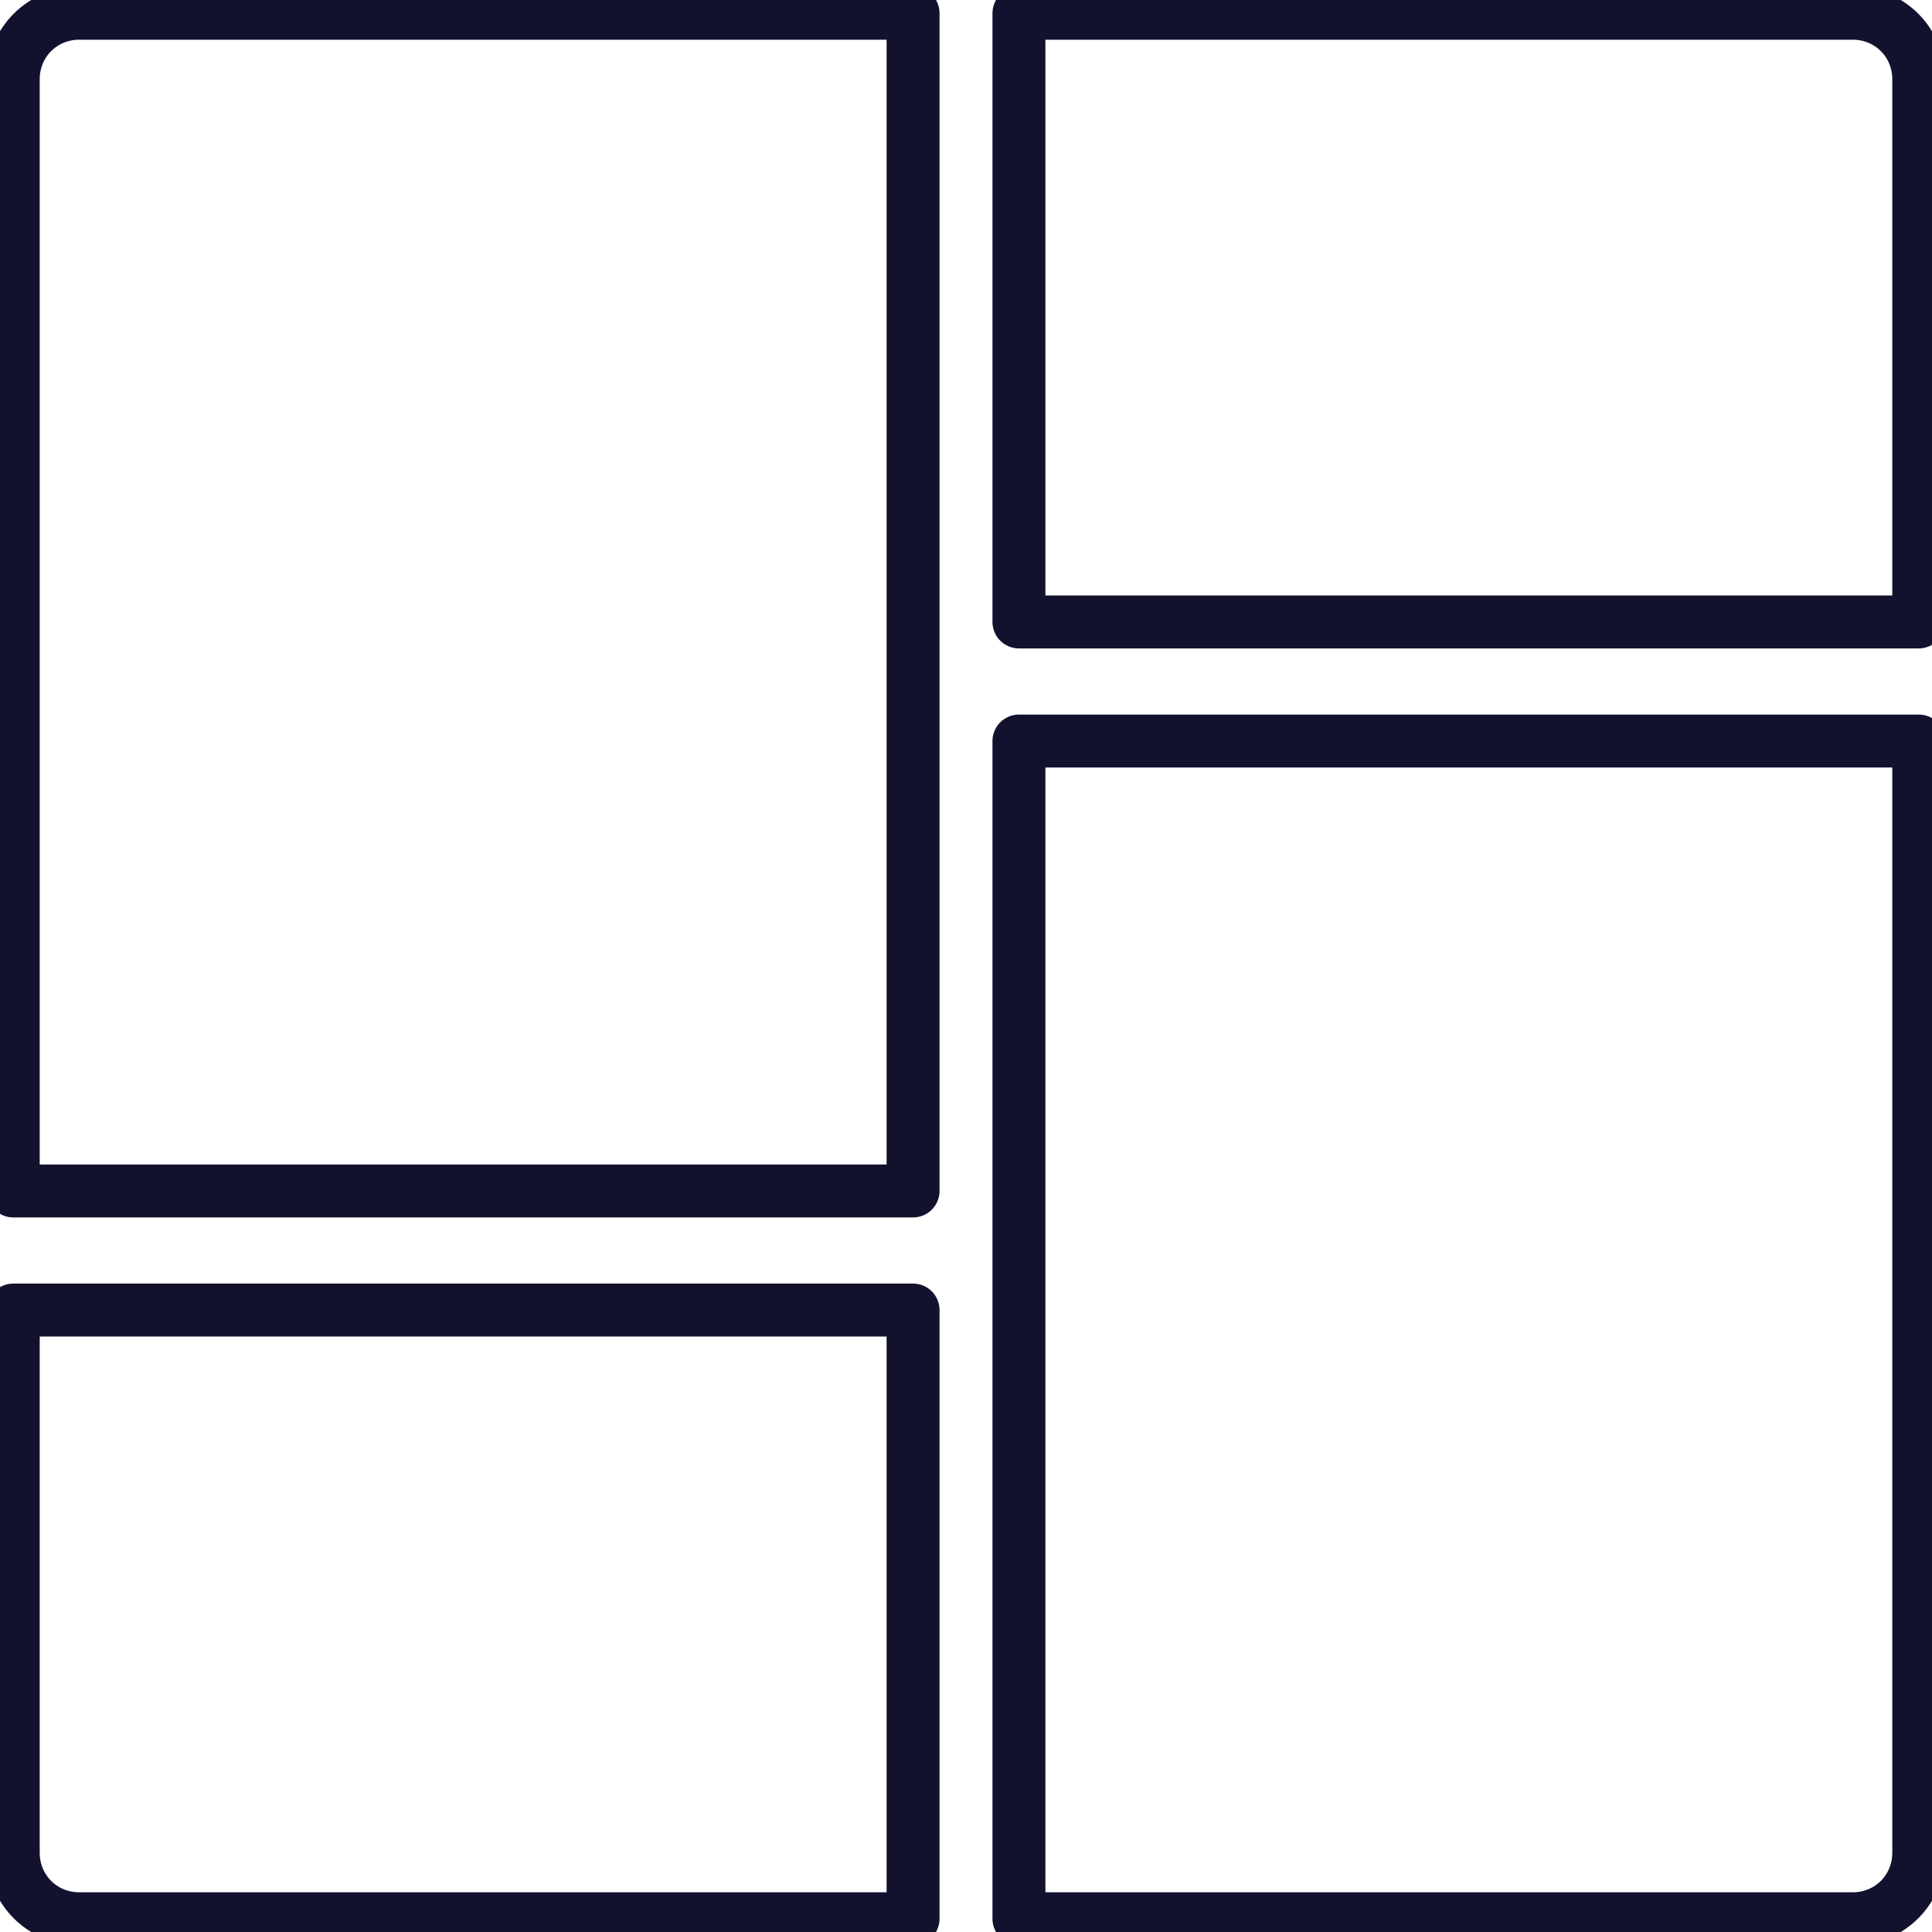 <?xml version="1.0" encoding="utf-8"?>
<!-- Generator: Adobe Illustrator 22.0.1, SVG Export Plug-In . SVG Version: 6.00 Build 0)  -->
<svg version="1.1" id="Слой_1" xmlns="http://www.w3.org/2000/svg" xmlns:xlink="http://www.w3.org/1999/xlink" x="0px" y="0px"
	 viewBox="0 0 146 146" style="enable-background:new 0 0 146 146;" xml:space="preserve">
<style type="text/css">
	.st0{fill:none;stroke:#12122F;stroke-width:4;stroke-linecap:round;stroke-linejoin:round;stroke-miterlimit:10;}
</style>
<g>
	<path class="st0" d="M69,90H1V6c0-2.8,2.2-5,5-5h63V90z"/>
	<path class="st0" d="M140,145H77V56h68v84C145,142.8,142.8,145,140,145z"/>
	<path class="st0" d="M145,47H77V1h63c2.8,0,5,2.2,5,5V47z"/>
	<path class="st0" d="M69,145H6c-2.8,0-5-2.2-5-5V99h68V145z"/>
</g>
</svg>
